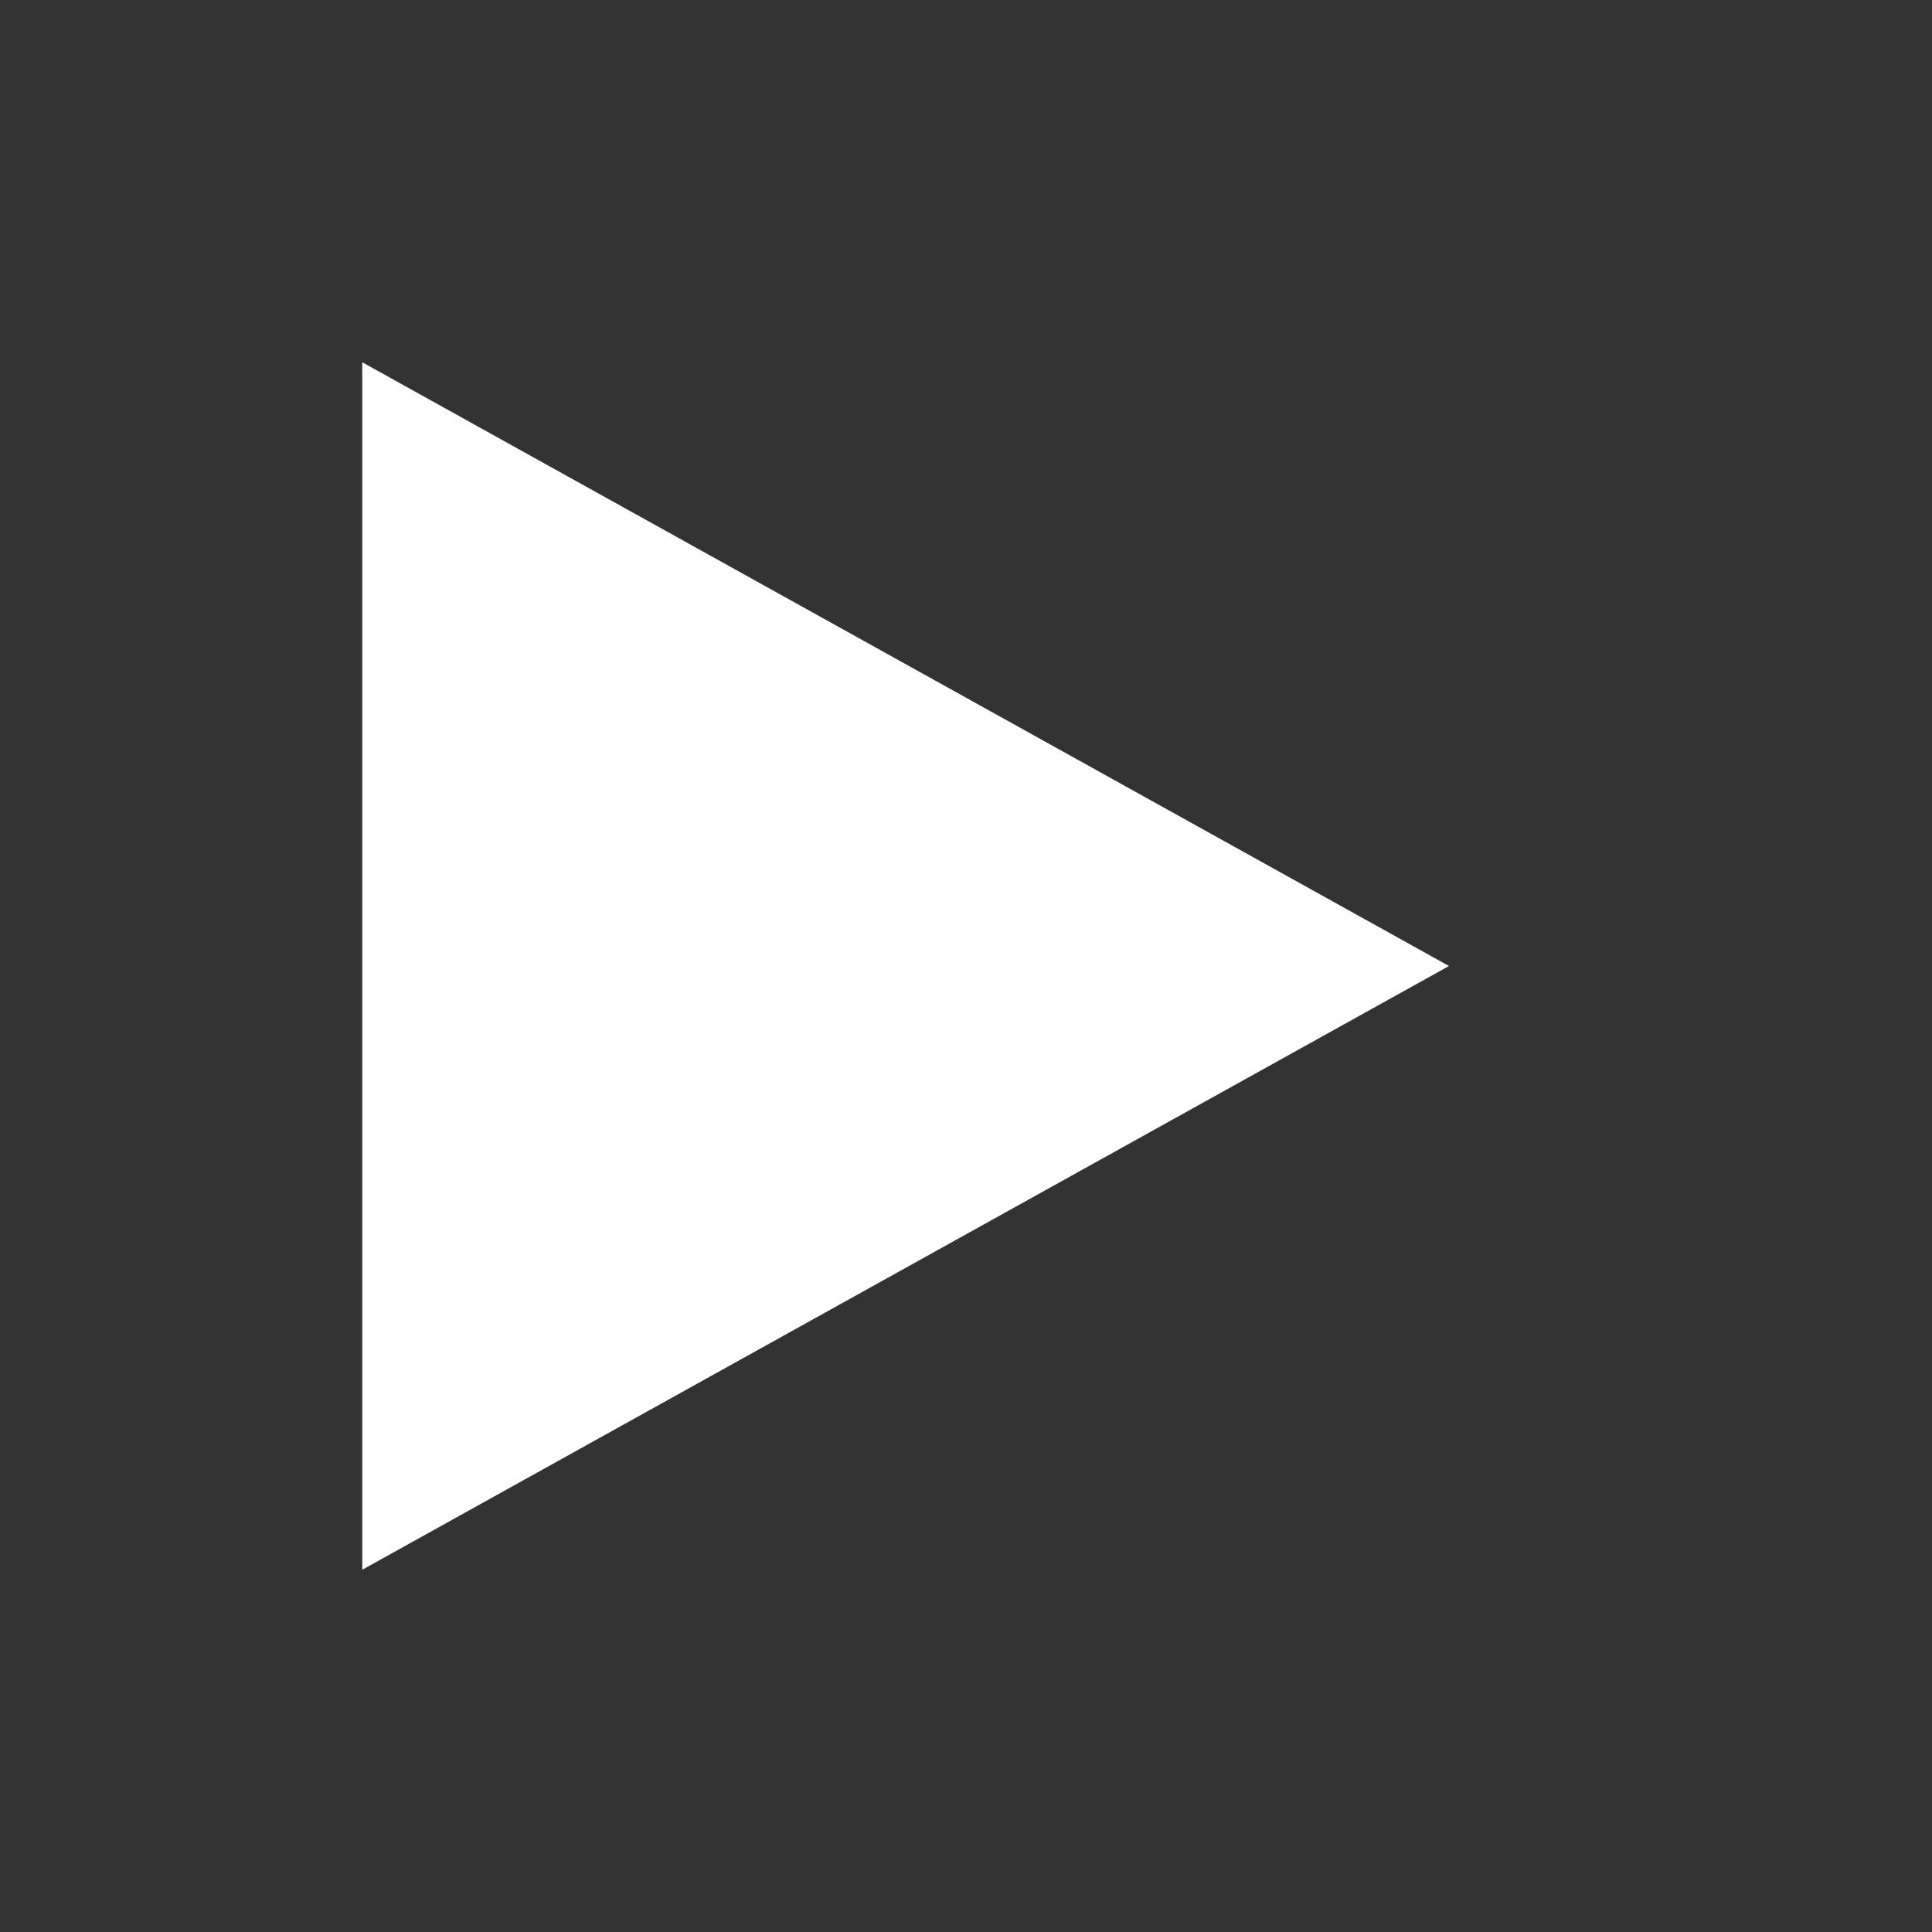 <svg id="Ebene_1" data-name="Ebene 1" xmlns="http://www.w3.org/2000/svg" width="16" height="16" fill="#ffffff" viewBox="0 0 16 16"><rect x="0" y="0" width="16" height="16" fill="#333333" stroke="none"/><polygon points="12 8 3 3 3 13 12 8"/></svg>
